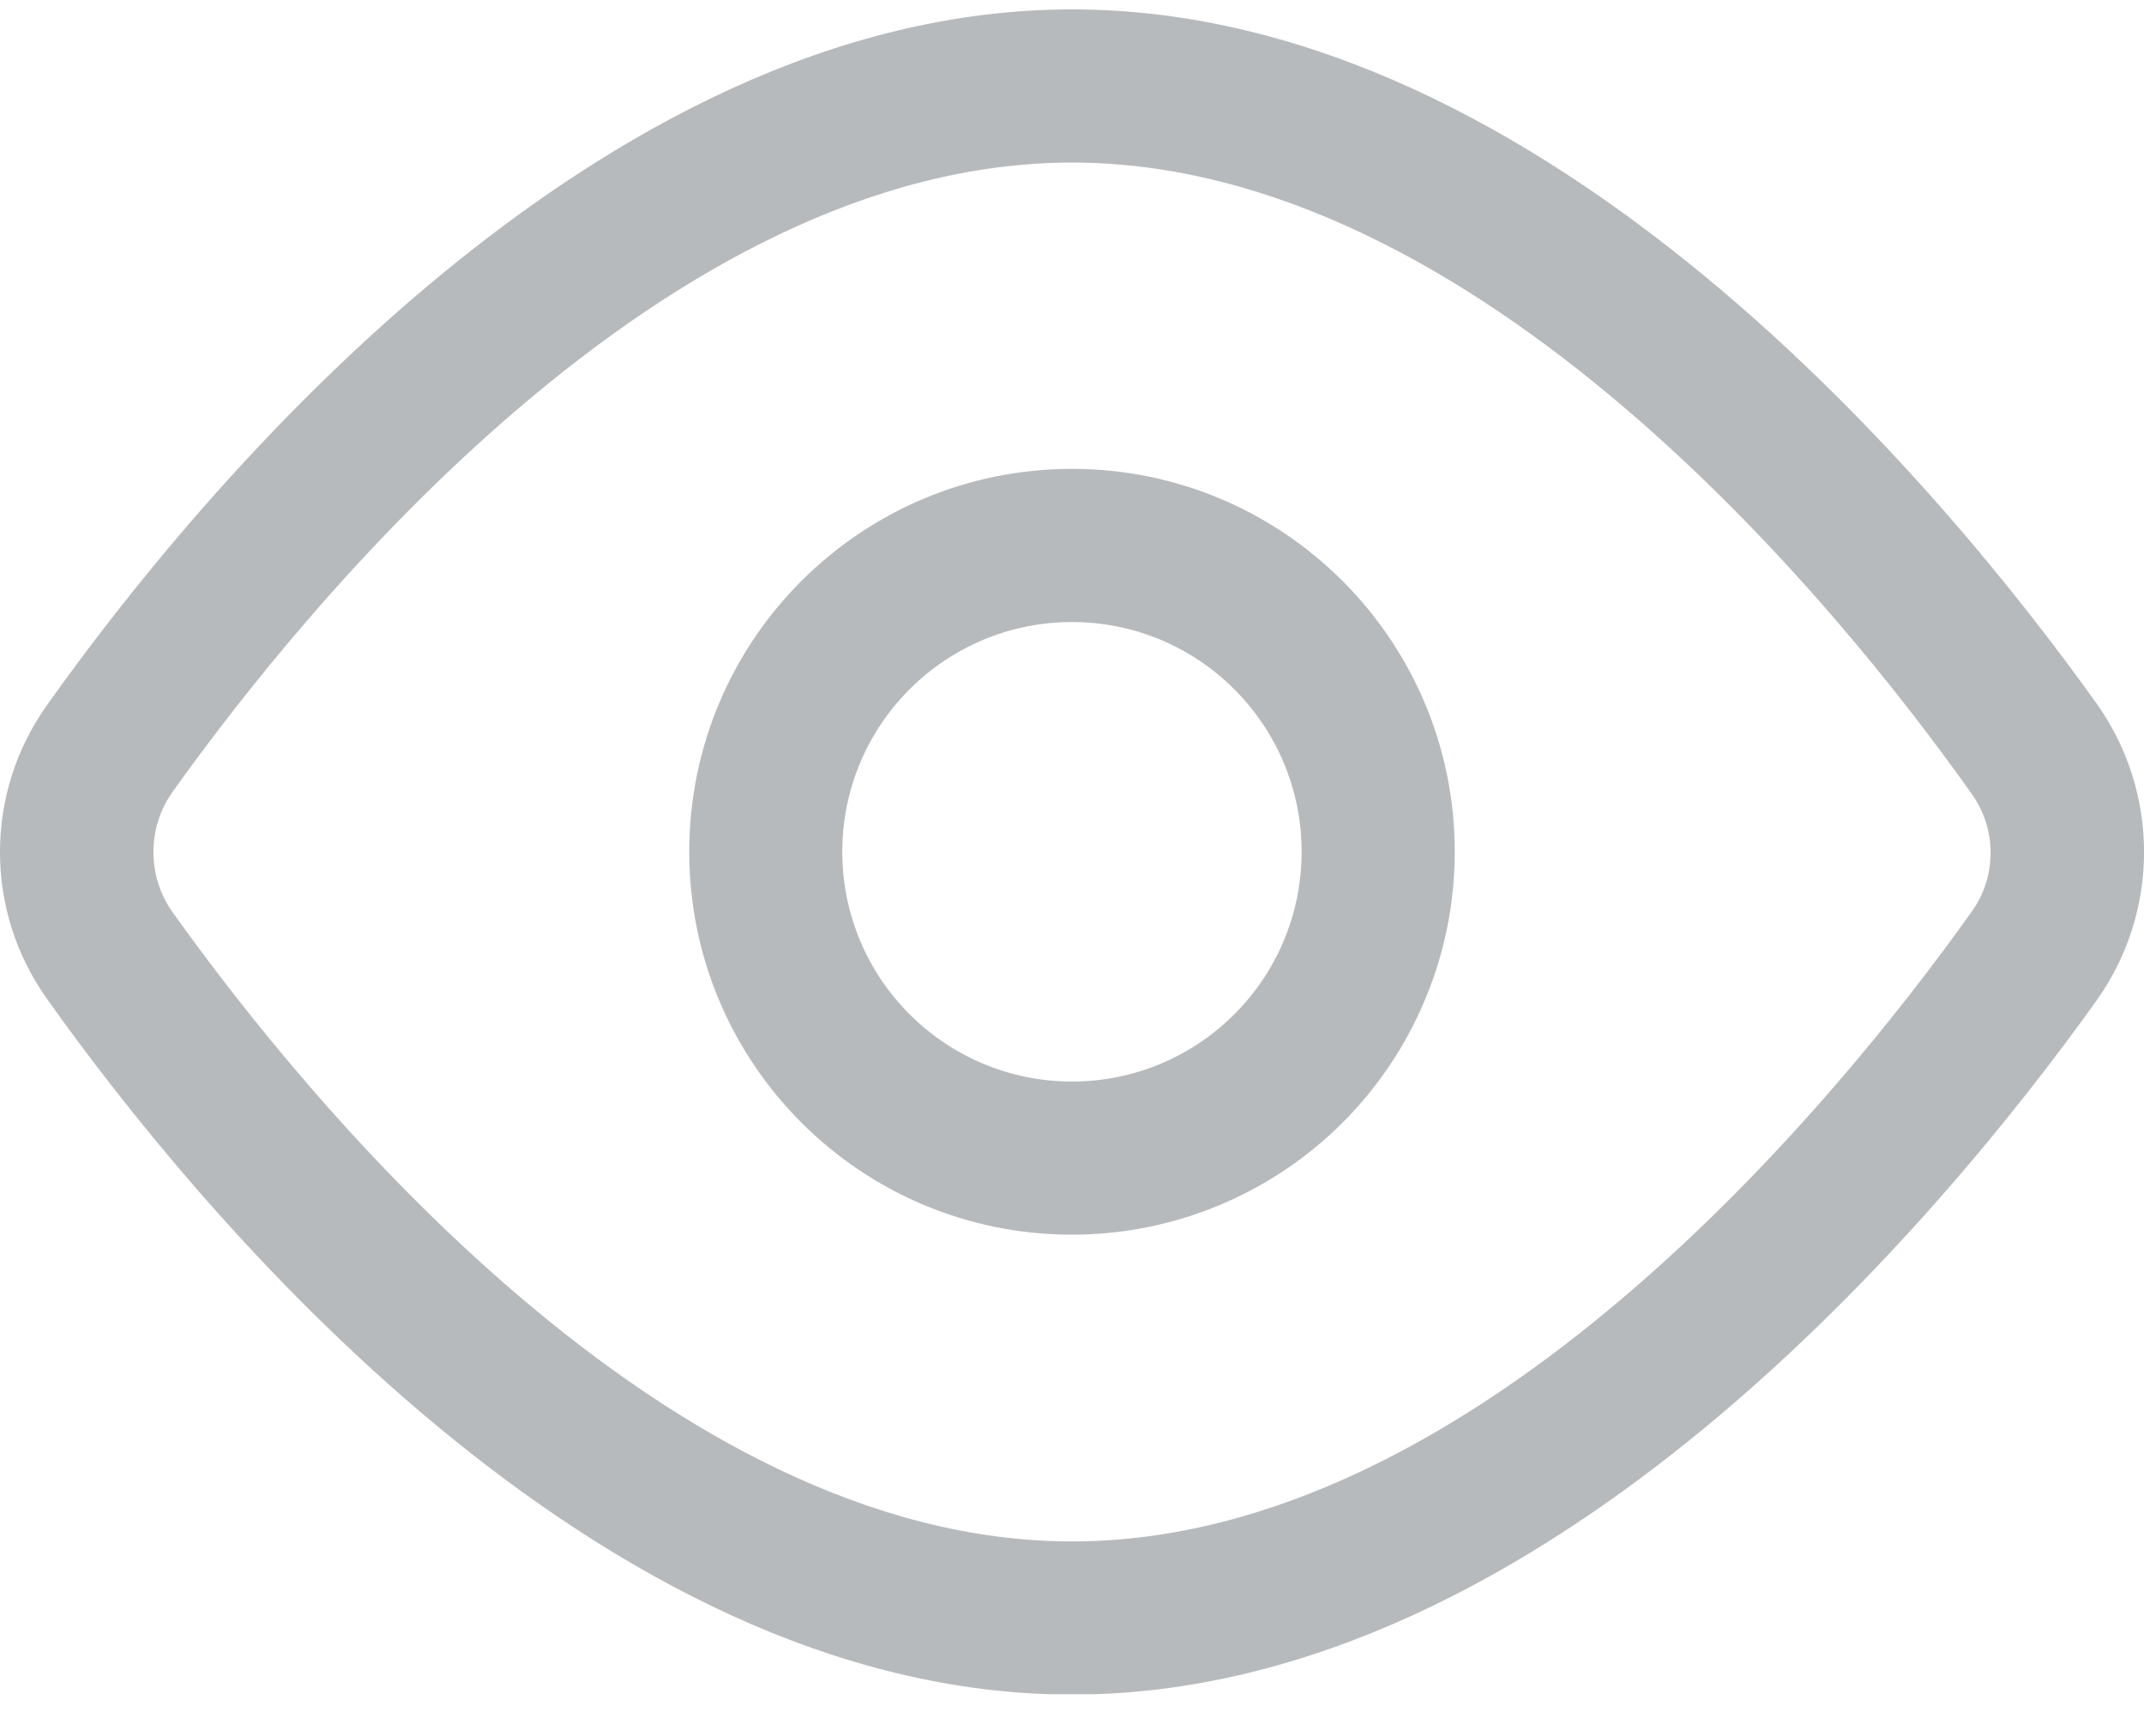 <svg width="21" height="17" viewBox="0 0 21 17" fill="none" xmlns="http://www.w3.org/2000/svg">
<g clip-path="url(#clip0_891_323)">
<path fill-rule="evenodd" clip-rule="evenodd" d="M10.5 12.092C8.429 12.092 6.751 10.413 6.751 8.342C6.751 6.271 8.429 4.592 10.5 4.592C12.57 4.592 14.249 6.271 14.249 8.342C14.249 9.337 13.854 10.29 13.151 10.994C12.448 11.697 11.494 12.092 10.5 12.092ZM10.5 6.092C9.257 6.092 8.25 7.099 8.25 8.342C8.25 9.585 9.257 10.592 10.5 10.592C11.742 10.592 12.749 9.585 12.749 8.342C12.749 7.099 11.742 6.092 10.5 6.092Z" fill="#B7BABC"/>
<path fill-rule="evenodd" clip-rule="evenodd" d="M10.5 16.596C5.828 16.596 1.922 11.84 0.467 9.792C-0.156 8.928 -0.156 7.761 0.467 6.896C1.922 4.848 5.828 0.092 10.5 0.092C15.171 0.092 19.078 4.848 20.54 6.896C21.154 7.764 21.154 8.925 20.54 9.792V9.792C19.078 11.84 15.171 16.596 10.5 16.596ZM10.5 1.592C6.526 1.592 3.002 5.914 1.682 7.767C1.443 8.115 1.443 8.574 1.682 8.922C3.002 10.775 6.526 15.096 10.5 15.096C14.474 15.096 17.998 10.775 19.317 8.922V8.922C19.558 8.58 19.558 8.124 19.317 7.782C17.998 5.914 14.474 1.592 10.5 1.592Z" fill="#B7BABC"/>
</g>
<defs>
<clipPath id="clip0_891_323">
<rect width="21" height="16.5" fill="white" transform="translate(0 0.092)"/>
</clipPath>
</defs>
</svg>
